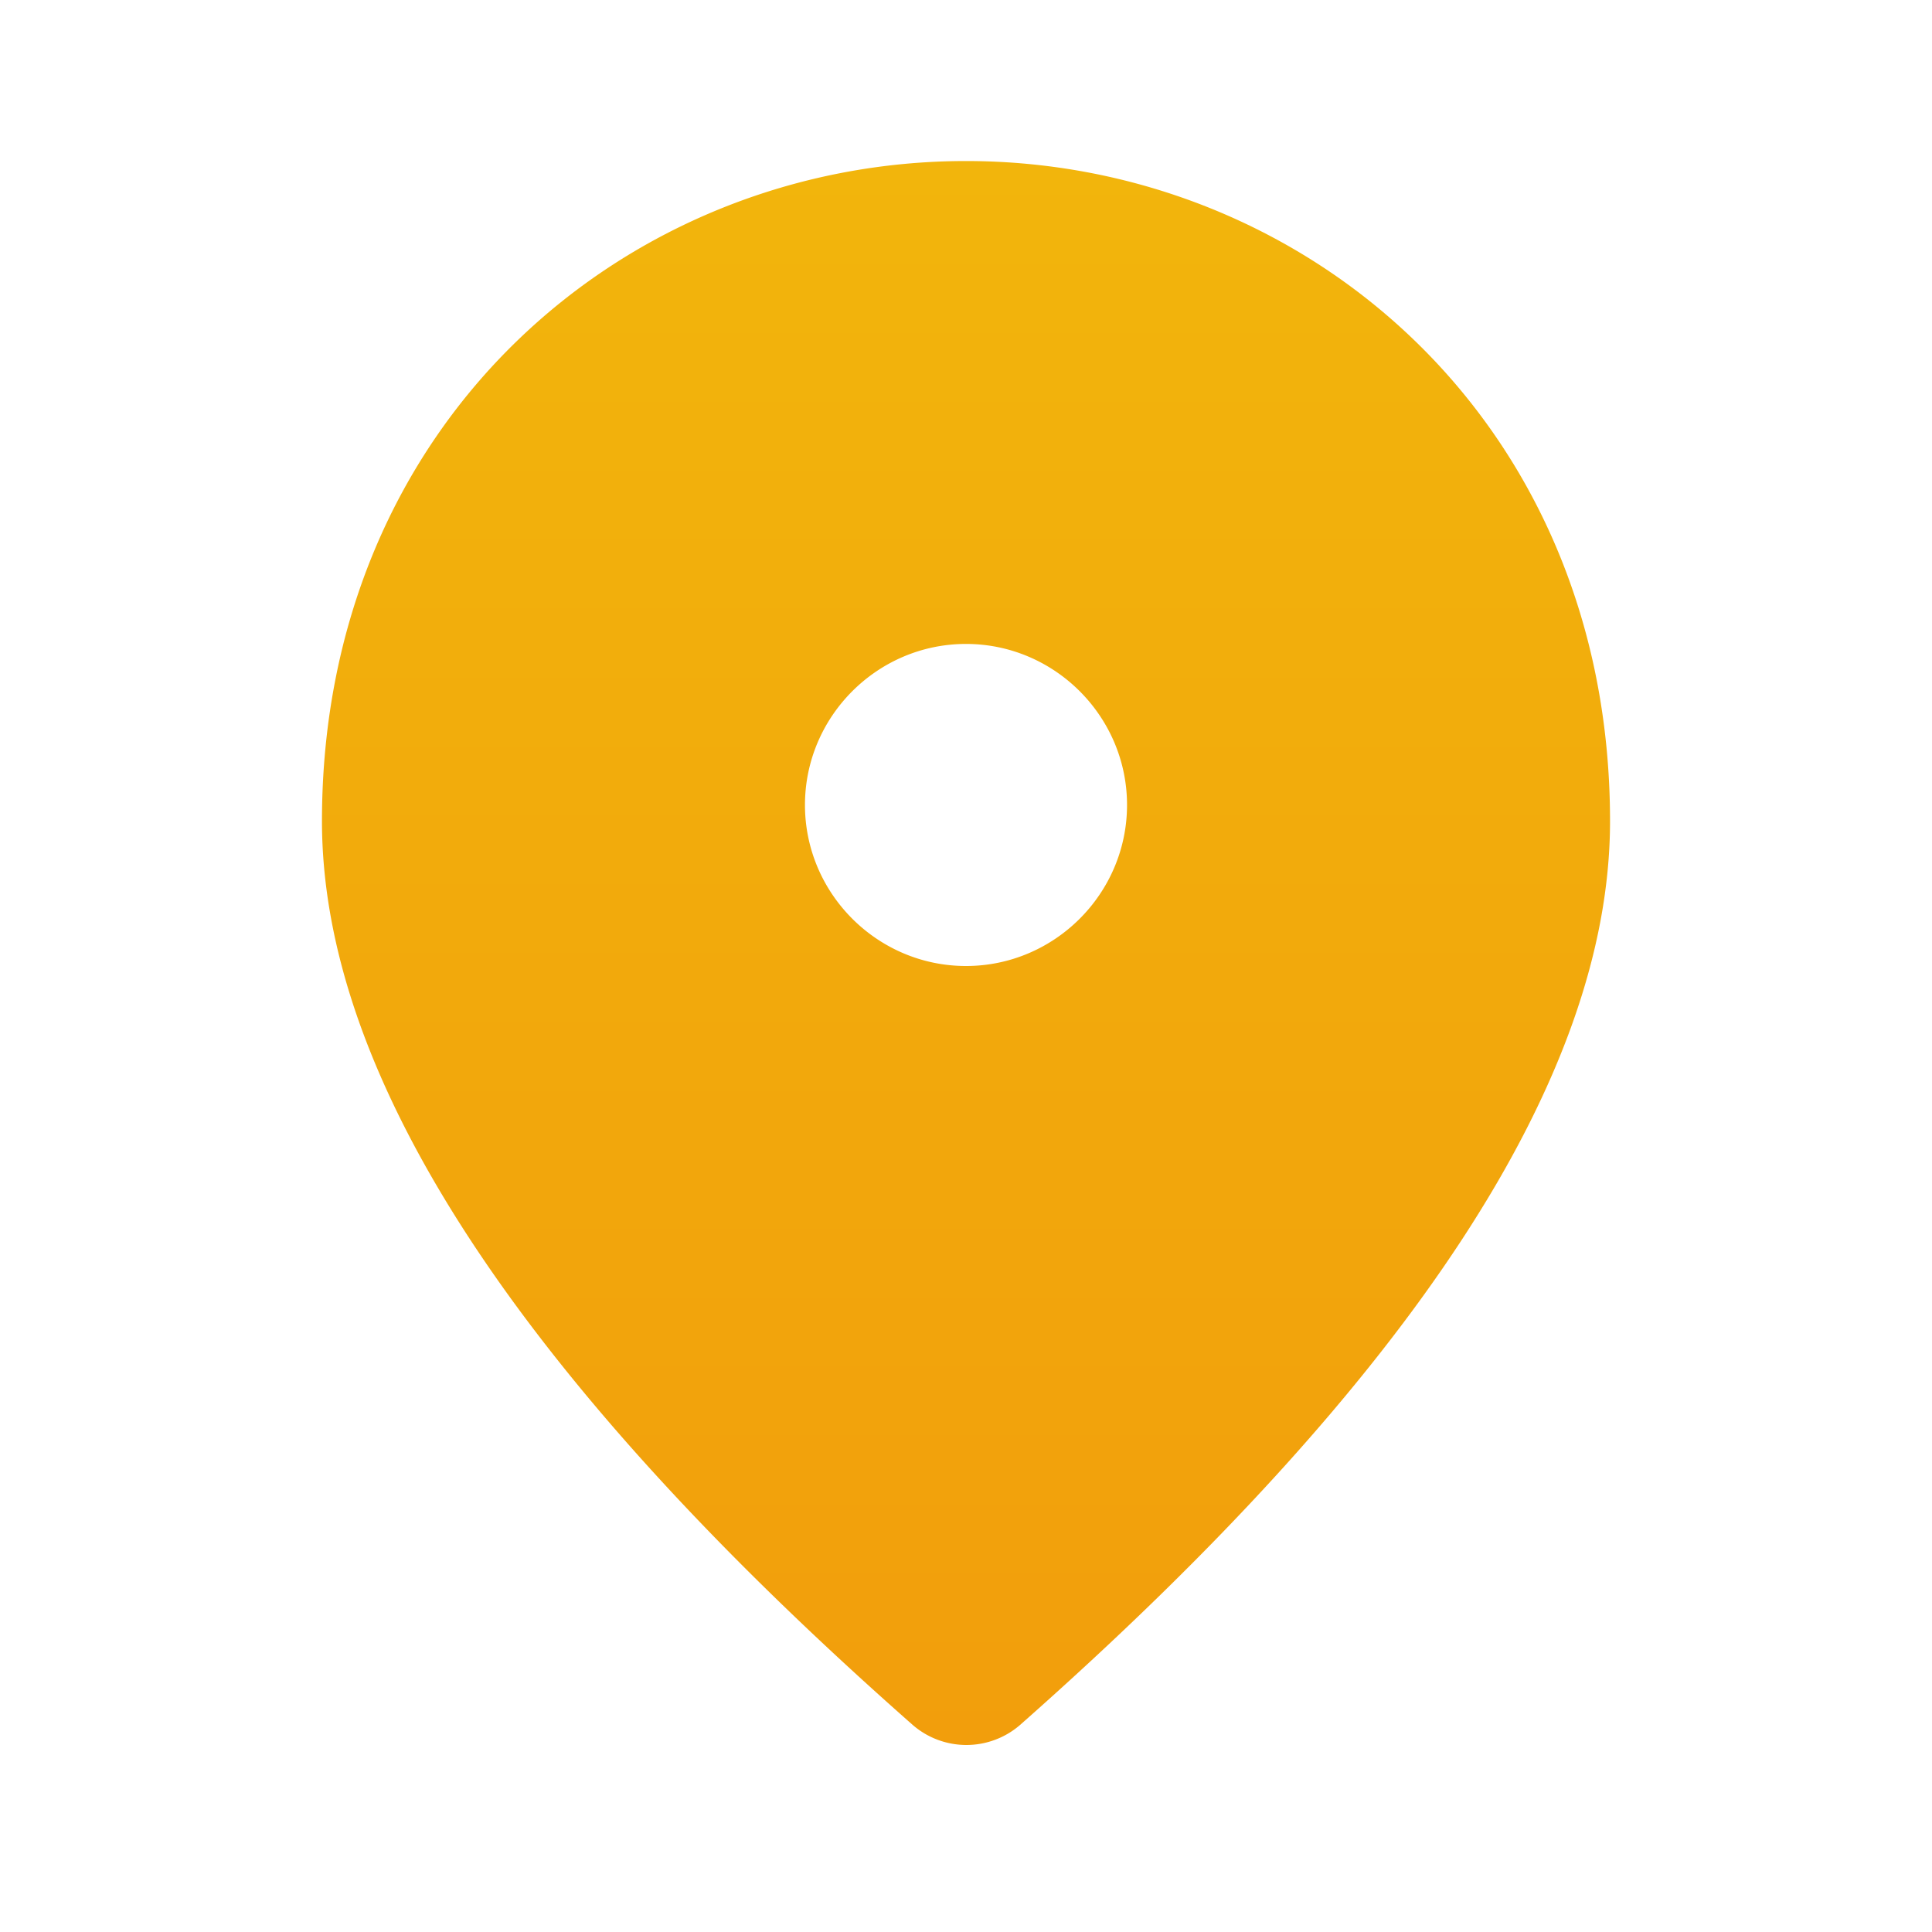 <svg xmlns="http://www.w3.org/2000/svg" width="20" height="20" fill="none"><path fill="url(#a)" d="M10 1.667c-3.5 0-6.667 2.683-6.667 6.833 0 2.65 2.042 5.767 6.117 9.358a.848.848 0 0 0 1.108 0c4.067-3.591 6.109-6.708 6.109-9.358 0-4.15-3.167-6.833-6.667-6.833ZM10 10c-.917 0-1.667-.75-1.667-1.667S9.083 6.666 10 6.666s1.667.75 1.667 1.667S10.917 10 10 10Z"/><defs><linearGradient id="a" x1="10" x2="10" y1="1.667" y2="18.064" gradientUnits="userSpaceOnUse"><stop stop-color="#F2B50C"/><stop offset="1" stop-color="#F29E0C"/></linearGradient></defs></svg>
